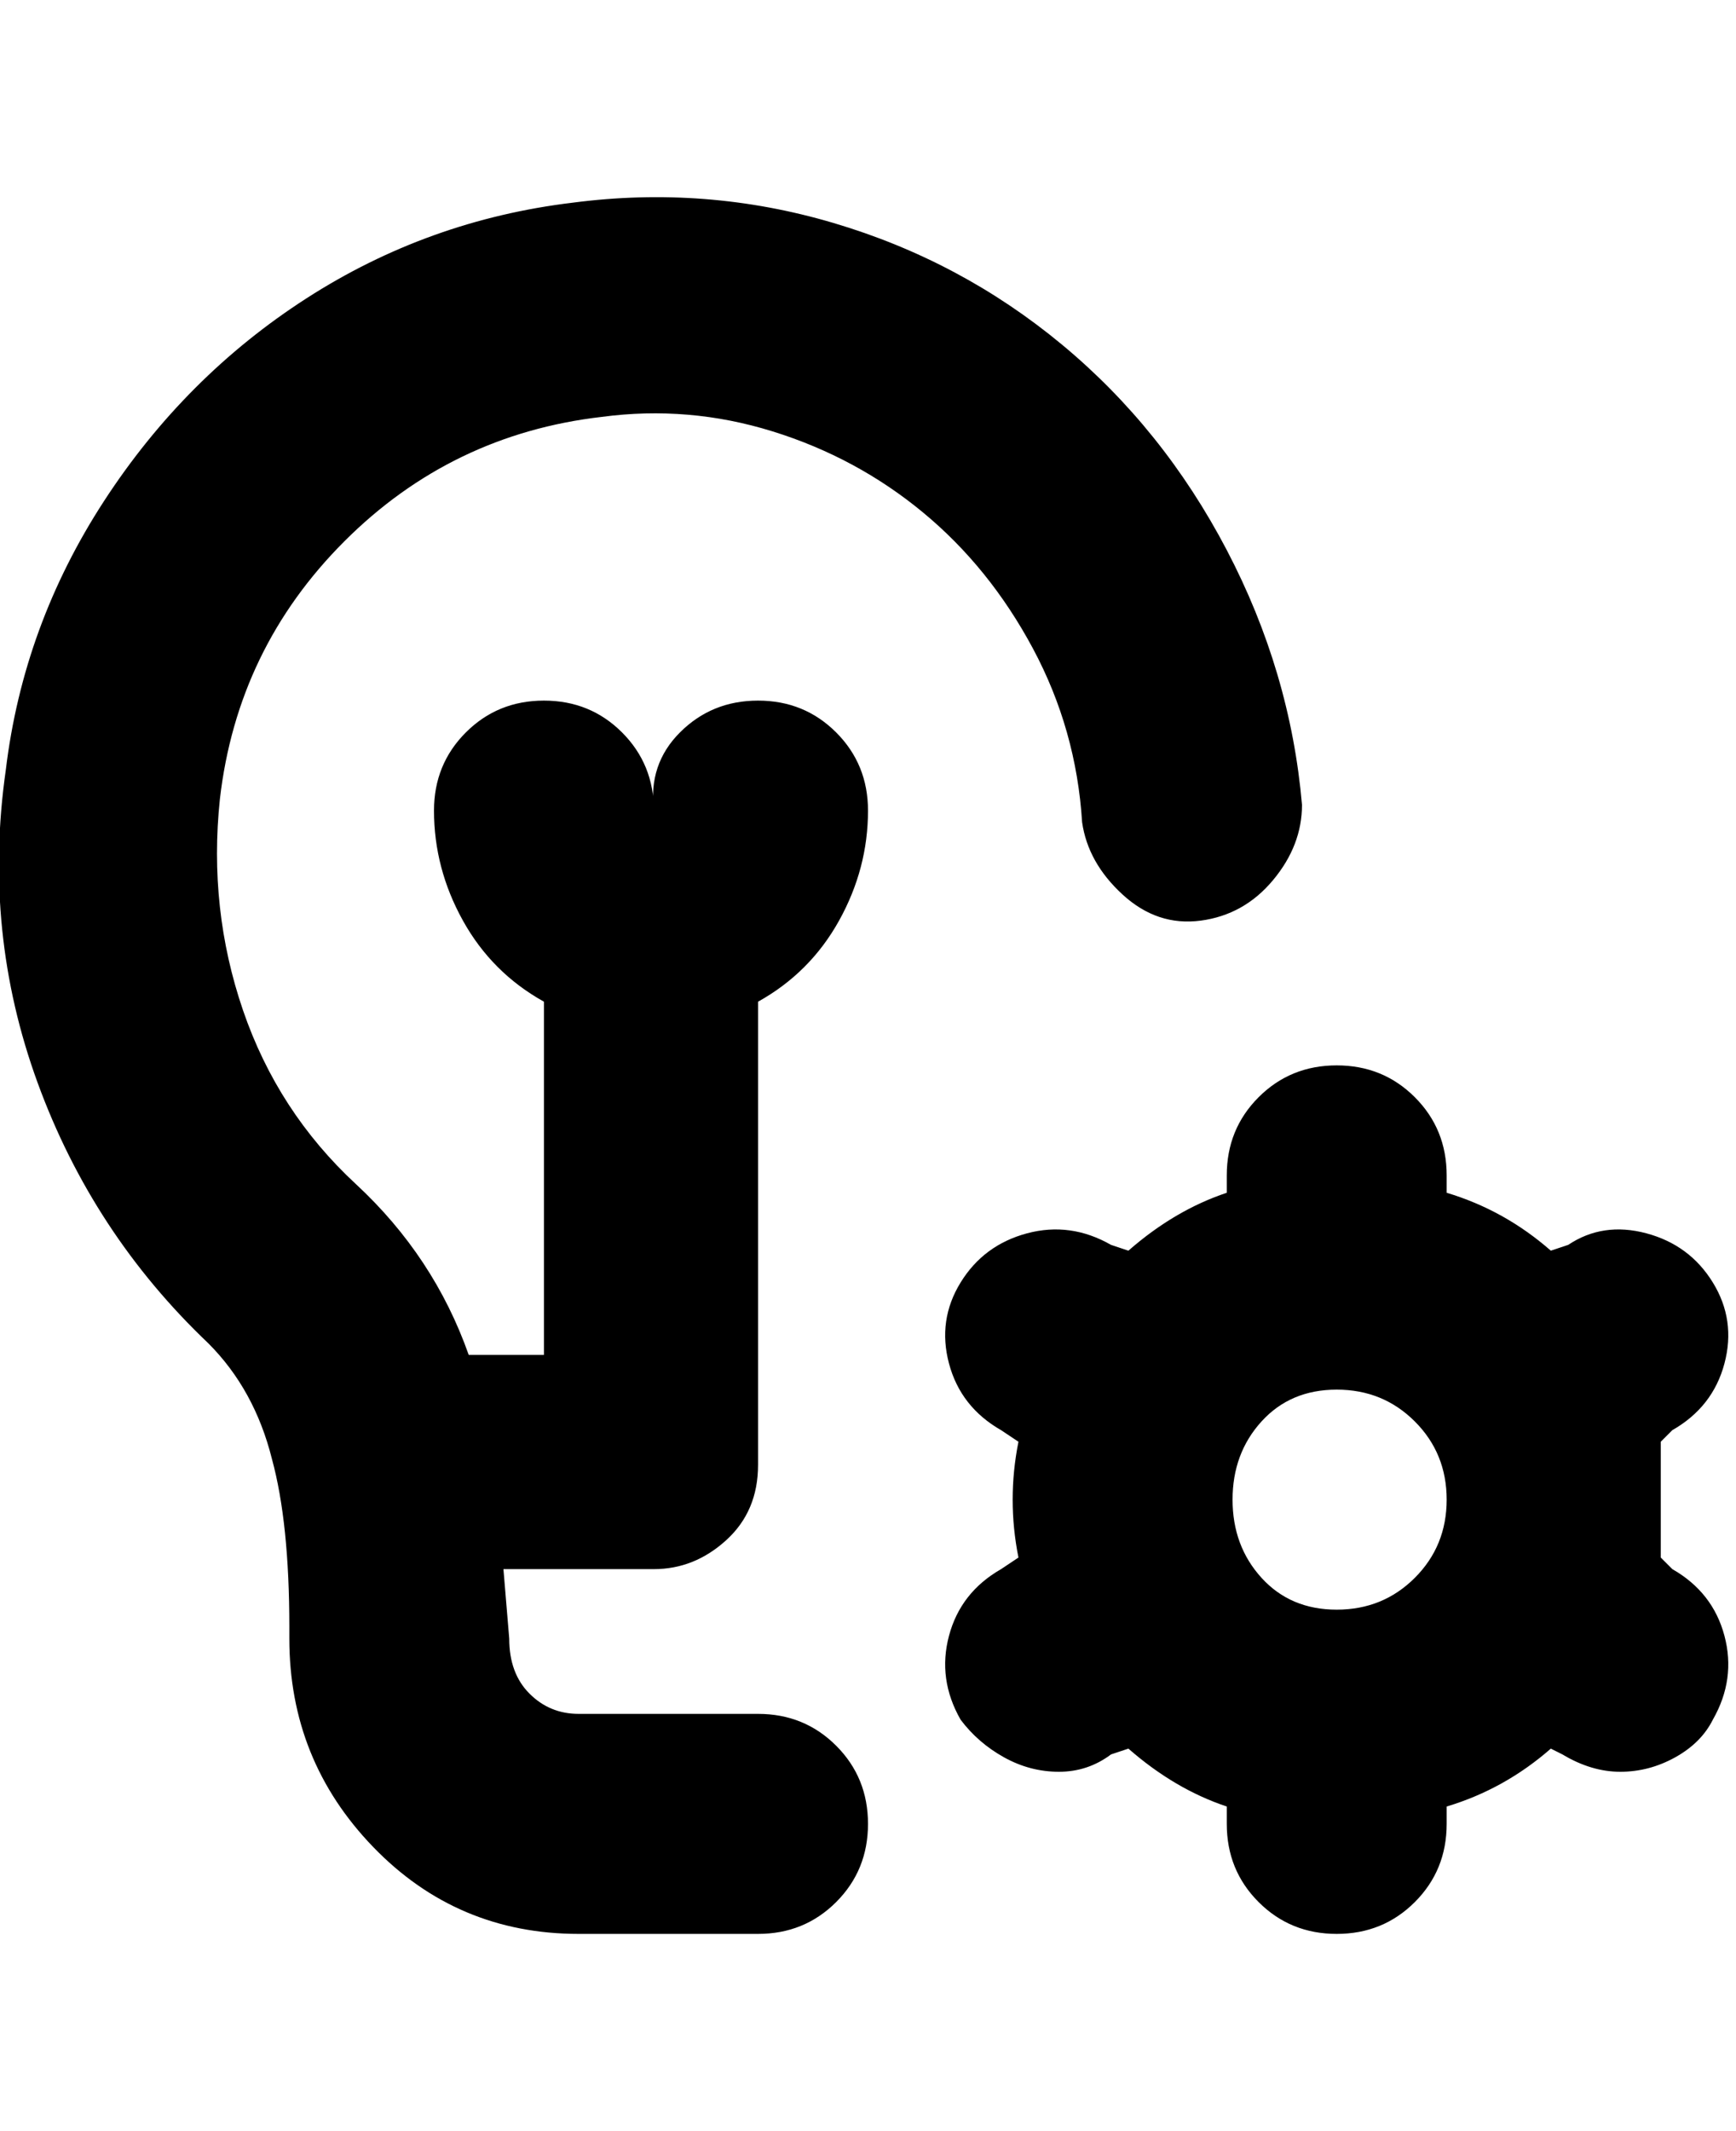 <svg viewBox="0 0 300 368" xmlns="http://www.w3.org/2000/svg"><path d="M38 138q-2 19 4 36.5t19.5 30Q75 217 81 234h13v-61q-9-5-14-14t-5-19q0-8 5.5-13.5T94 121q8 0 13.5 5.5T113 140q-1-8 4.5-13.5T131 121q8 0 13.5 5.5T150 140q0 10-5 19t-14 14v80q0 8-5.5 13t-12.5 5H87l1 12q0 6 3.5 9.5t8.5 3.5h31q8 0 13.5 5.5T150 315q0 8-5.5 13.5T131 334h-31q-21 0-35.5-15T50 283v-2q0-18-3-29-3-12-11-20-20-19-29.5-45T1 133q3-25 17-46.5t35-35Q74 38 99 35q23-3 45 3.5t39.5 21Q201 74 212 95t13 44q0 7-5 13t-12.5 7q-7.5 1-13.5-4.5t-7-12.5q-1-16-8.5-30t-19-23.5q-11.5-9.5-26-14T104 72q-26 3-44.5 21.5T38 138zm258 159q-2 4-6.5 6.5T280 306q-5 0-10-3l-2-1q-8 7-18 10v3q0 8-5.5 13.5T231 334q-8 0-13.5-5.5T212 315v-3q-9-3-17-10l-3 1q-4 3-9 3t-9.5-2.5Q169 301 166 297q-4-7-2-14.5t9-11.5l3-2q-1-5-1-10t1-10l-3-2q-7-4-9-11.5t2-14q4-6.5 11.5-8.5t14.5 2l3 1q8-7 17-10v-3q0-8 5.5-13.5T231 184q8 0 13.5 5.5T250 203v3q10 3 18 10l3-1q6-4 13.5-2t11.5 8.5q4 6.5 2 14t-9 11.5l-2 2v20l2 2q7 4 9 11.5t-2 14.5zm-65-19q8 0 13.5-5.5T250 259q0-8-5.5-13.5T231 240q-8 0-13 5.5t-5 13.5q0 8 5 13.5t13 5.5z"/></svg>
